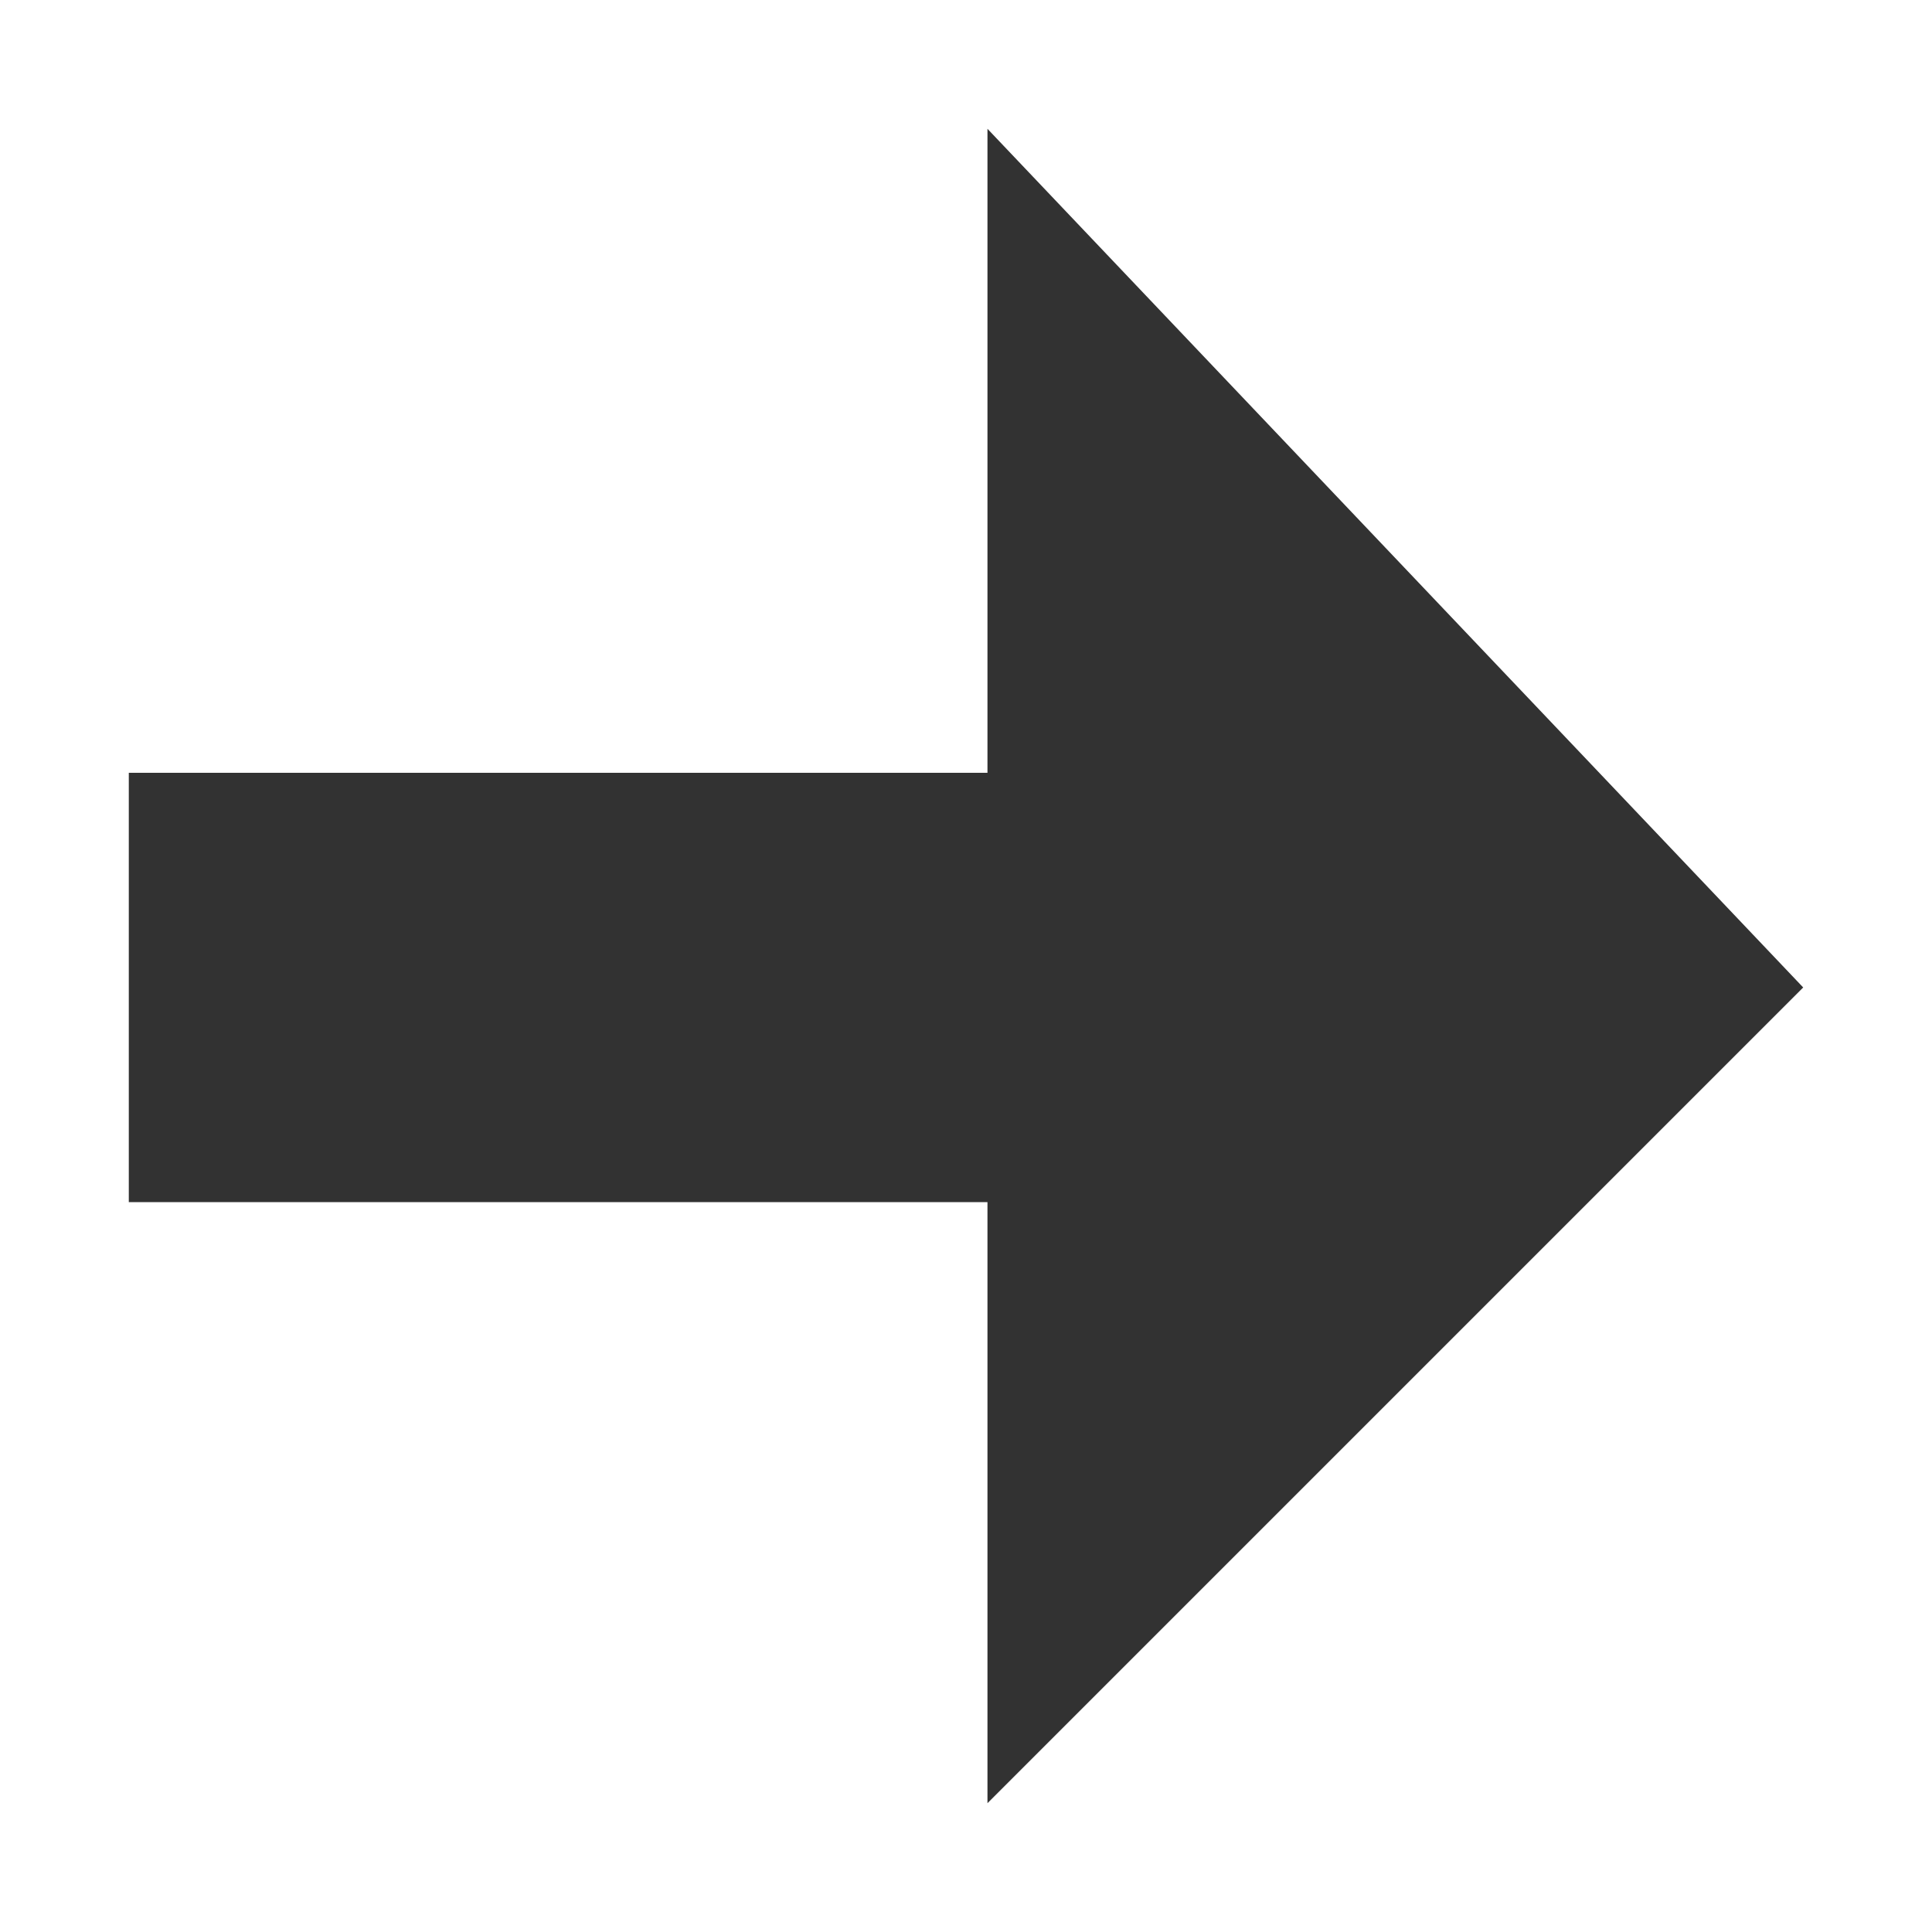 <?xml version="1.0" encoding="UTF-8"?>
<!DOCTYPE svg PUBLIC "-//W3C//DTD SVG 1.1//EN"
  "http://www.w3.org/Graphics/SVG/1.1/DTD/svg11.dtd">

<svg xmlns="http://www.w3.org/2000/svg" width="45" height="45">
  <title>Arrow Key</title>
  <line x1="3" x2="24" y1="23" y2="23" stroke="rgb(50, 50, 50)" stroke-width="10"/>
  <polygon points="23,3 42,23 23,42" fill="rgb(50, 50, 50)"/>
</svg>